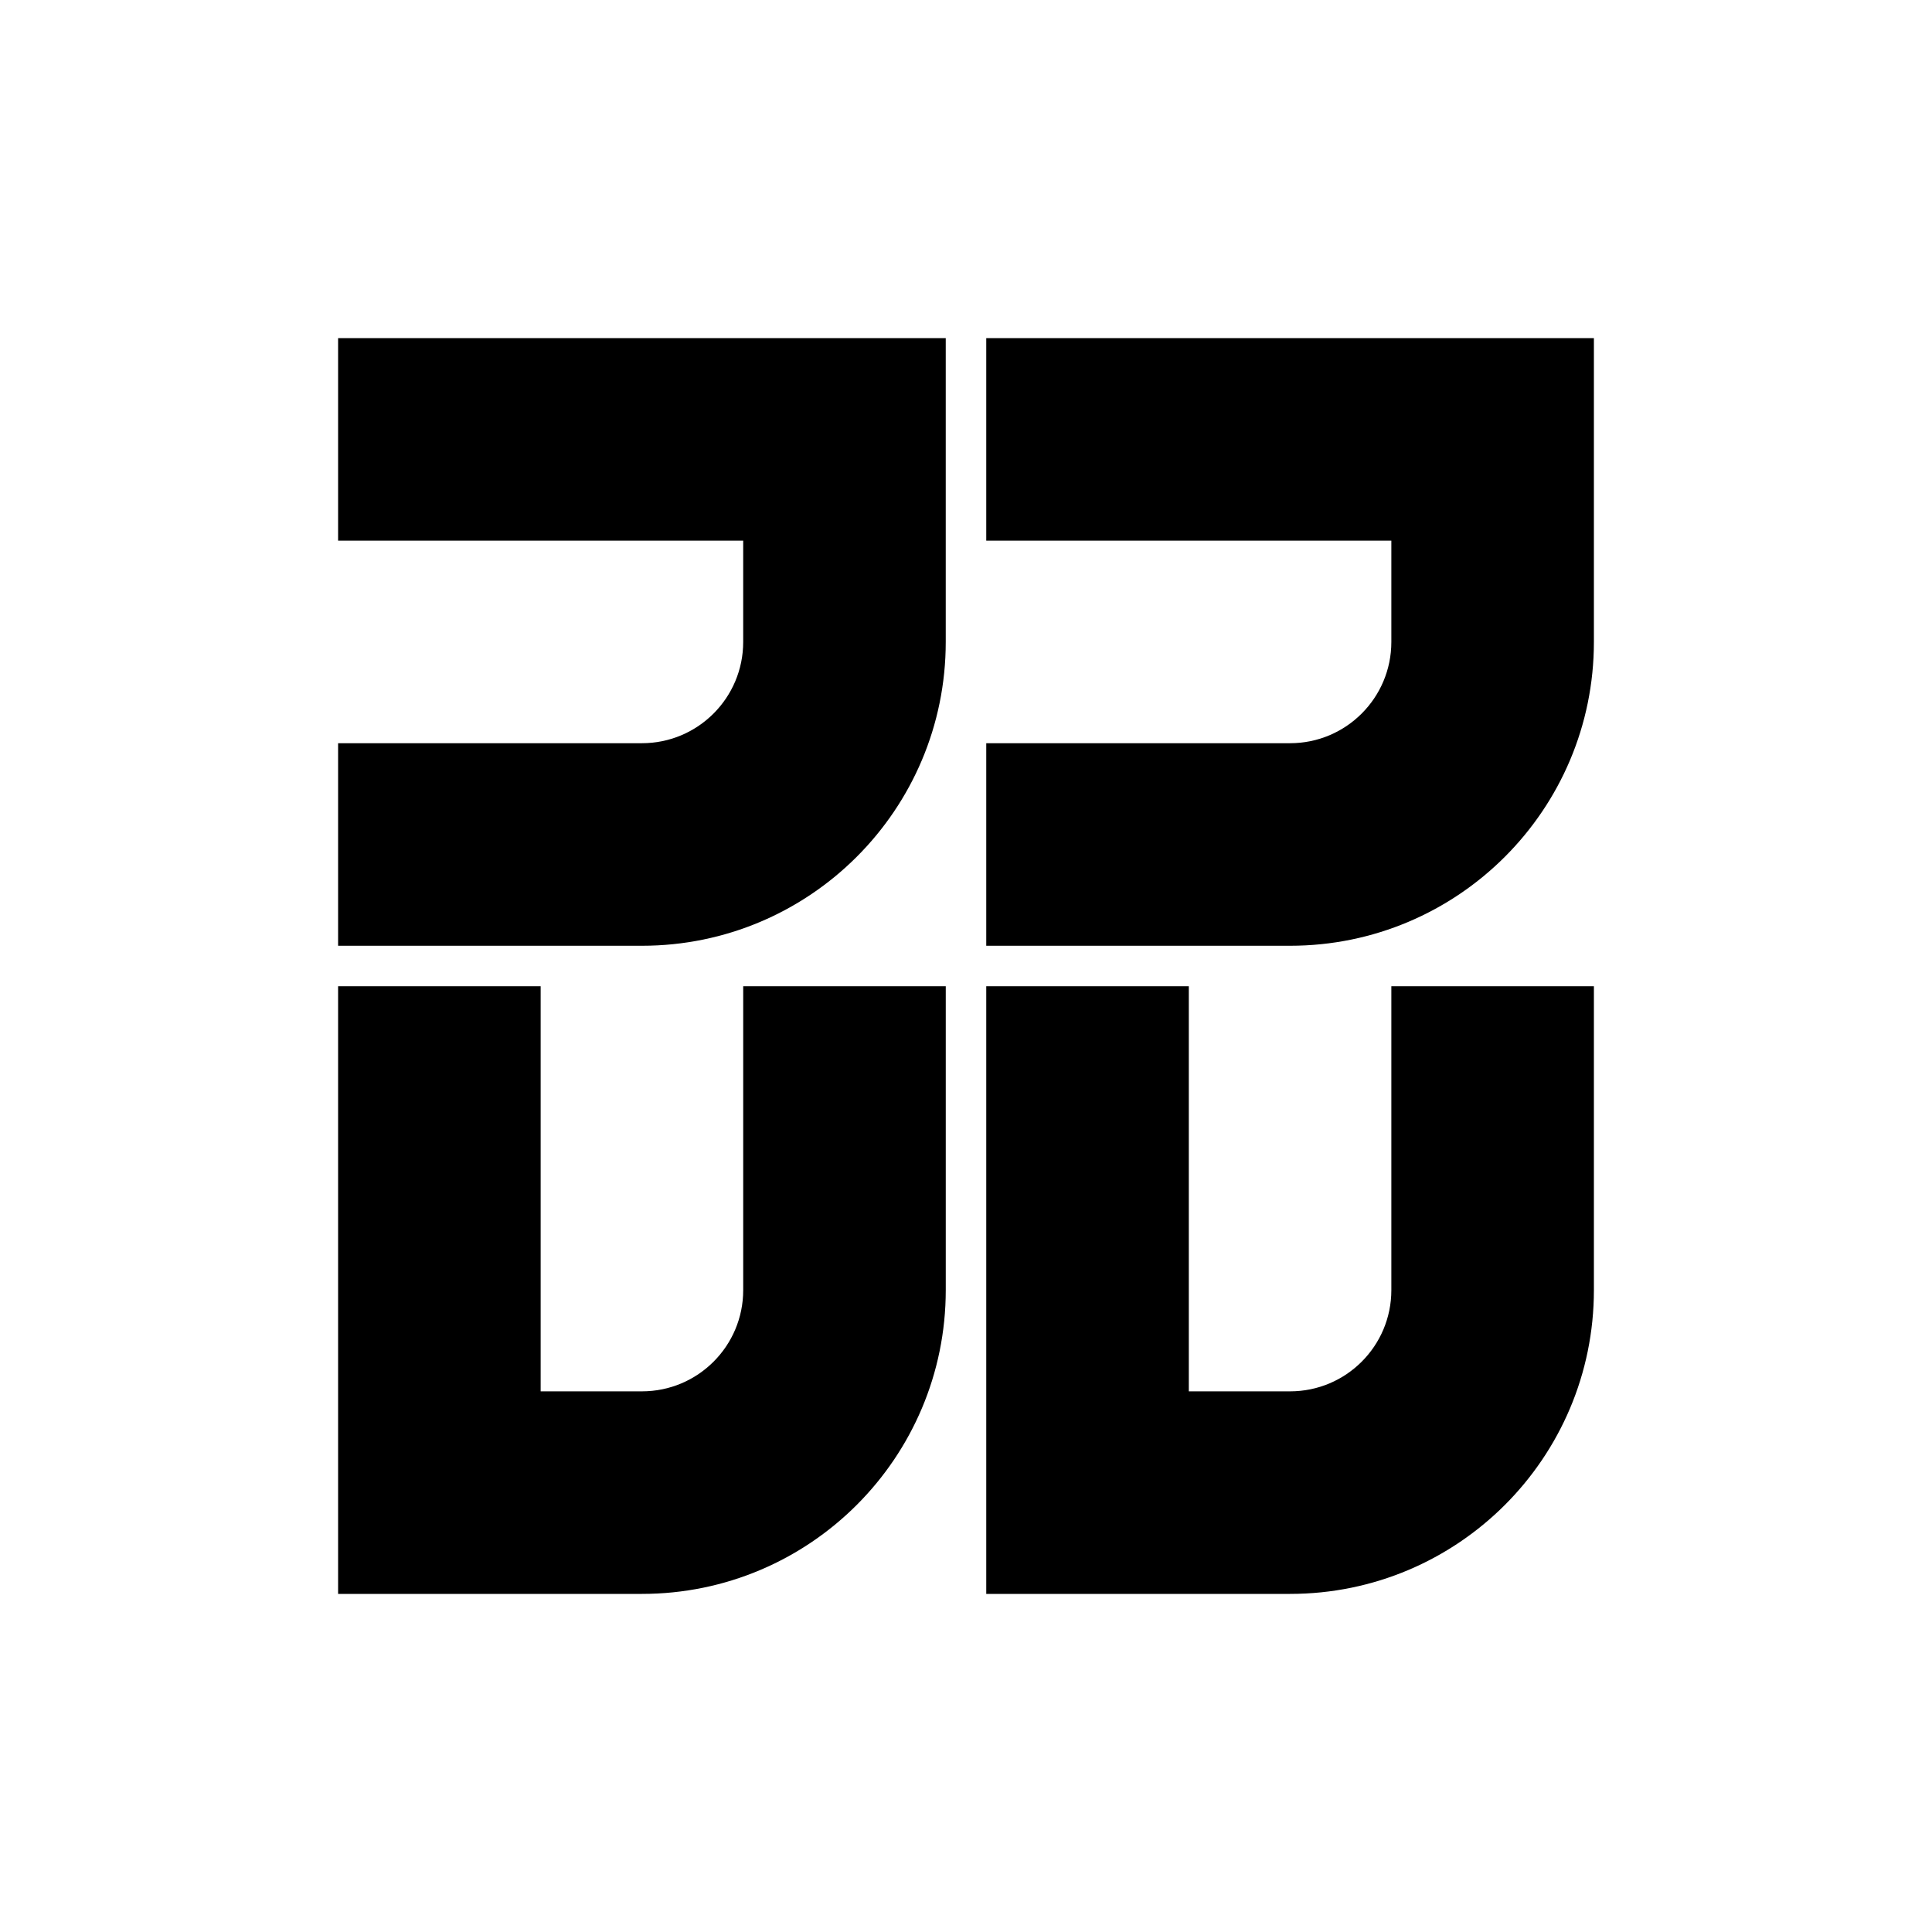 <?xml version="1.0" encoding="utf-8"?>
<!-- Generator: Adobe Illustrator 16.0.0, SVG Export Plug-In . SVG Version: 6.00 Build 0)  -->
<!DOCTYPE svg PUBLIC "-//W3C//DTD SVG 1.1//EN" "http://www.w3.org/Graphics/SVG/1.1/DTD/svg11.dtd">
<svg version="1.1" id="Layer_1" xmlns="http://www.w3.org/2000/svg" xmlns:xlink="http://www.w3.org/1999/xlink" x="0px" y="0px"
	 width="120px" height="120px" viewBox="0 0 120 120" enable-background="new 0 0 120 120" xml:space="preserve">
<g>
	<path d="M39.871,21H21v12.581h25.161v6.291c0,3.474-2.816,6.29-6.29,6.29H21v12.581h18.871c10.422,0,18.871-8.449,18.871-18.871V21
		H39.871z"/>
	<path d="M80.129,21H61.258v12.581h25.161v6.291c0,3.474-2.815,6.29-6.29,6.29H61.258v12.581h18.871
		C90.551,58.742,99,50.293,99,39.871V21H80.129z"/>
	<path d="M61.258,80.129V61.258h12.581v25.161h6.29c3.475,0,6.29-2.815,6.29-6.29V61.258H99v18.871C99,90.551,90.551,99,80.129,99
		H61.258V80.129z"/>
	<path d="M21,80.129V61.258h12.581v25.161h6.291c3.474,0,6.29-2.815,6.29-6.29V61.258h12.581v18.871
		C58.742,90.551,50.293,99,39.871,99H21V80.129z"/>
</g>
</svg>
